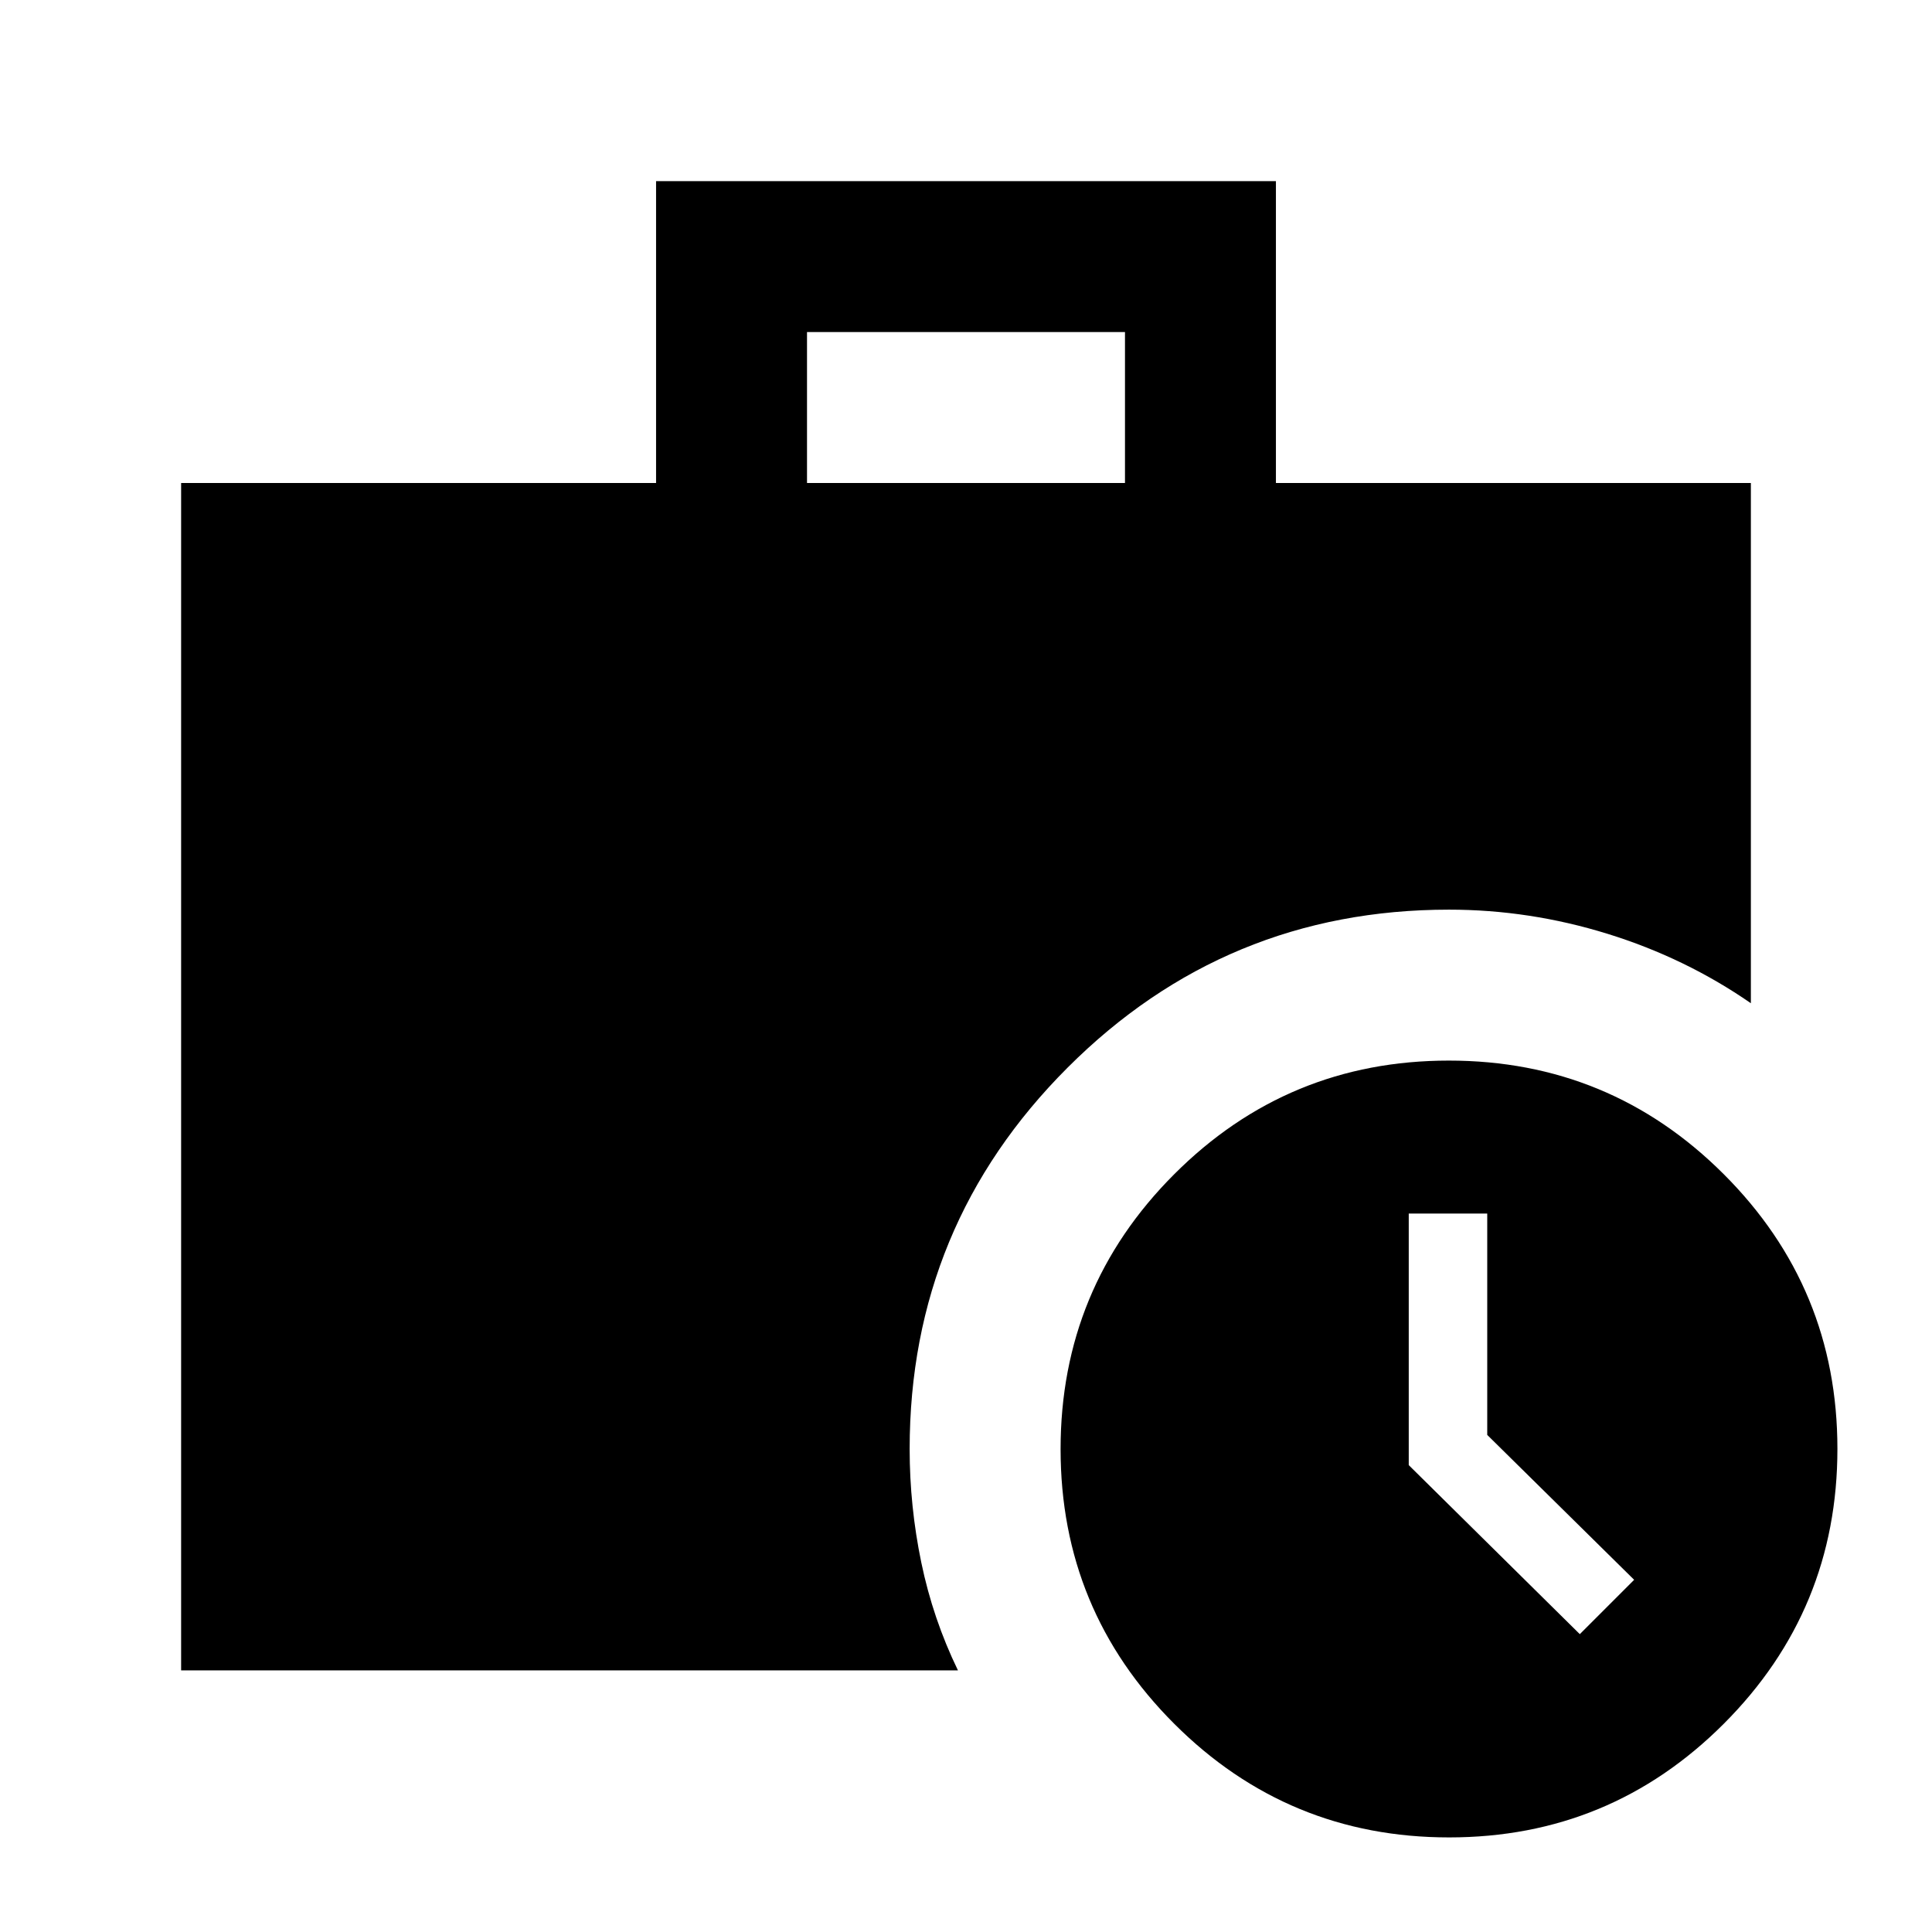 <svg xmlns="http://www.w3.org/2000/svg" height="24" viewBox="0 -960 960 960" width="24"><path d="m785-148 27-27-73-72v-110h-39v125.01L785-148ZM401-720h158v-75H401v75ZM720.07-47Q640-47 583.5-103.43 527-159.87 527-239.93q0-80.07 56.43-136.57 56.44-56.5 136.5-56.5 80.07 0 136.57 56.43 56.5 56.44 56.5 136.5 0 80.07-56.43 136.57Q800.13-47 720.07-47ZM90-130v-590h236v-150h308v150h236v258.5Q837.5-484 798.75-496T720-508q-111.03 0-189.51 78.49Q452-351.03 452-240q0 28.42 5.78 56.37Q463.56-155.67 476-130H90Z"/></svg>